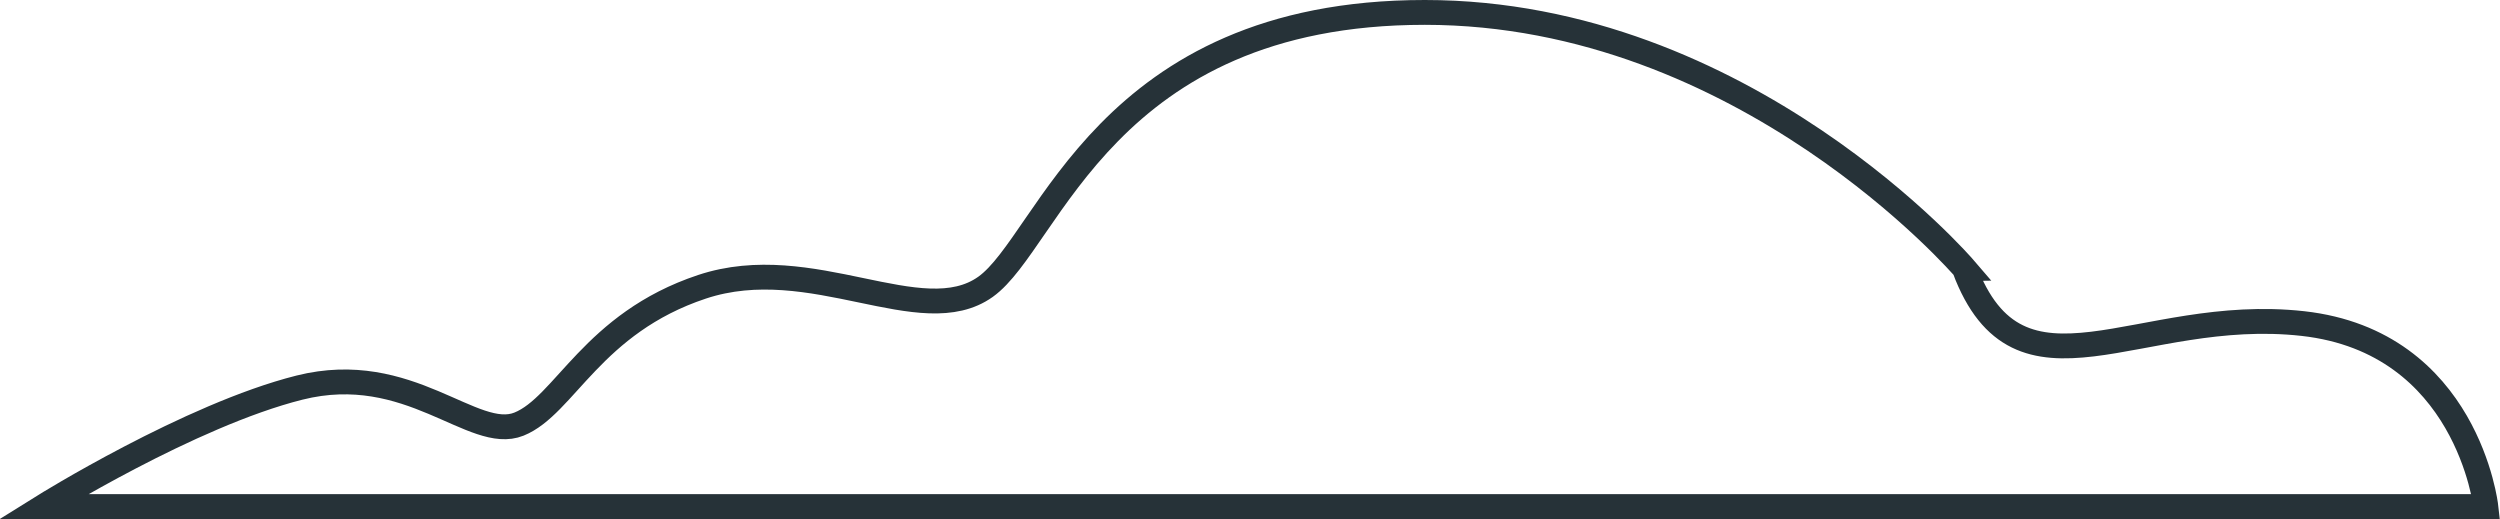 <?xml version="1.0" encoding="UTF-8"?>
<svg id="OBJECTS" xmlns="http://www.w3.org/2000/svg" viewBox="0 0 100.68 20.9">
  <defs>
    <style>
      .cls-1 {
        fill: none;
        stroke: #263238;
        stroke-miterlimit: 10;
      }
    </style>
  </defs>
  <path class="cls-1" d="M79.12,10.82S70.27.5,57.38.5s-15.11,9.21-17.69,11.05c-2.58,1.84-7-1.47-11.42,0-4.42,1.47-5.53,4.79-7.37,5.53s-4.42-2.58-8.84-1.47c-4.42,1.11-10.32,4.79-10.32,4.79h98.37s-.74-6.63-7.37-7.37c-6.63-.74-11.42,3.68-13.63-2.21Z"/>
</svg>